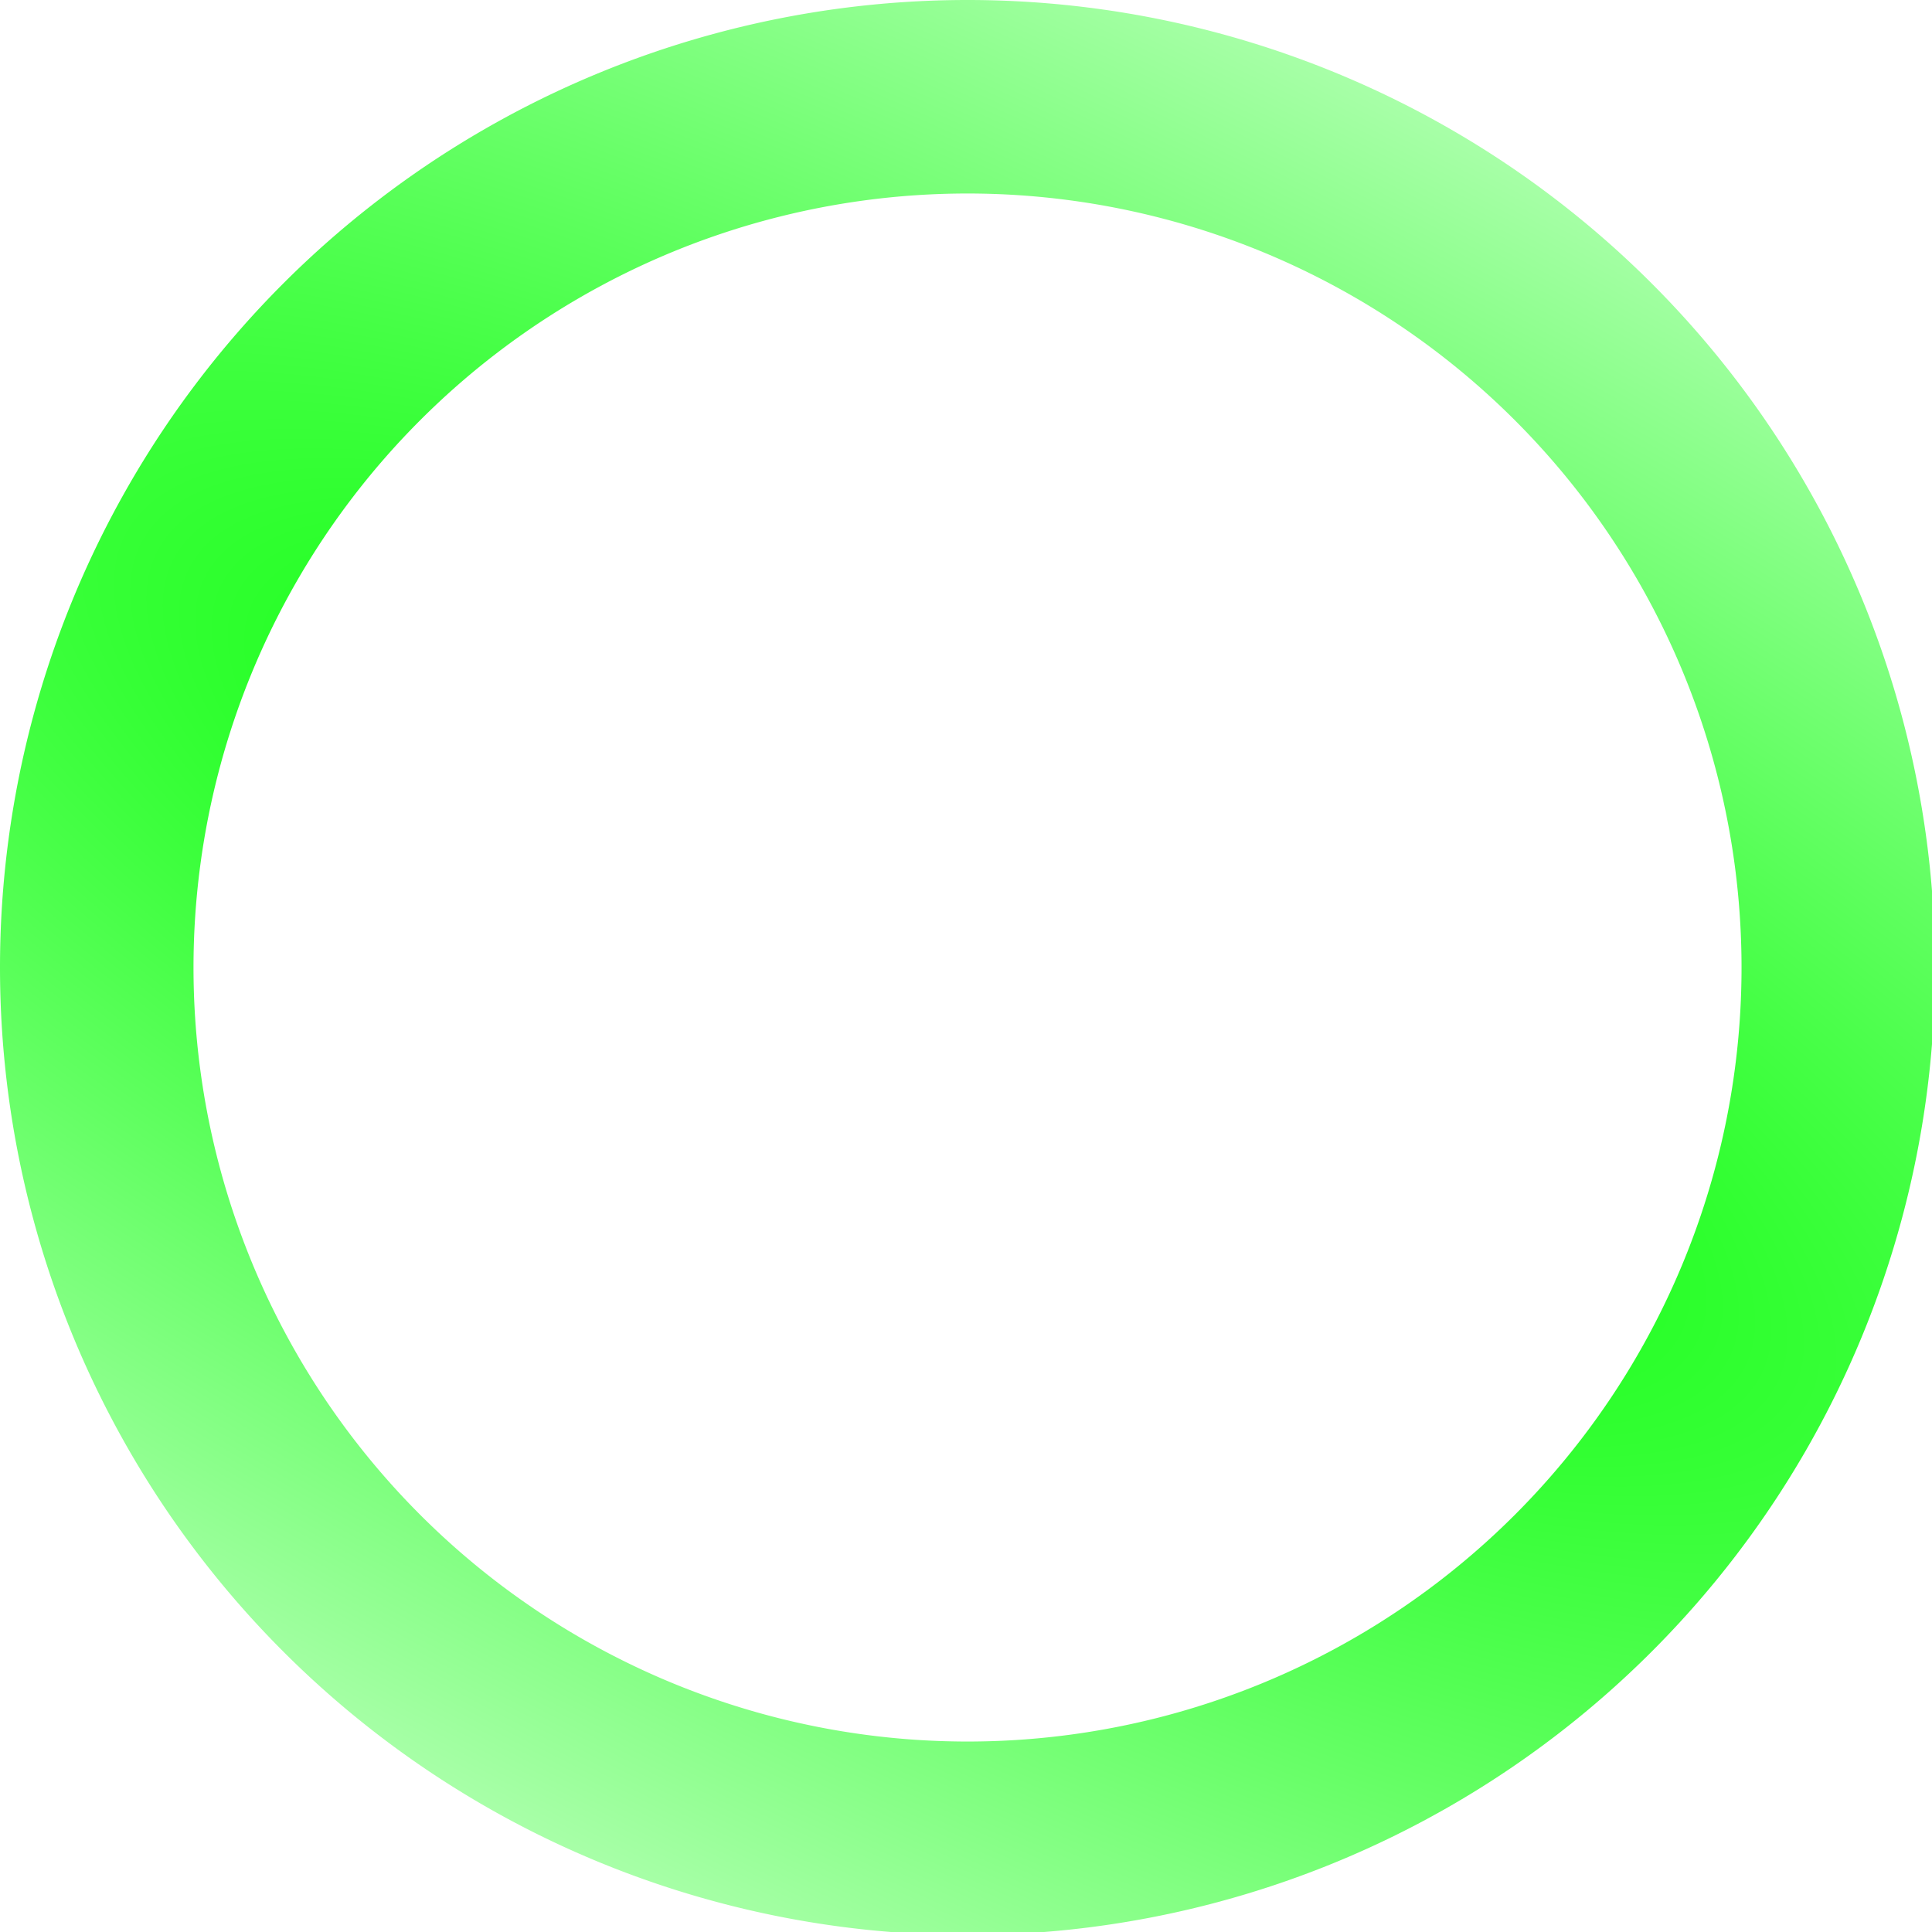 <?xml version="1.0" encoding="UTF-8" standalone="no"?>
<!-- Created with Inkscape (http://www.inkscape.org/) -->

<svg
   width="250"
   height="250"
   viewBox="0 0 66.146 66.146"
   version="1.1"
   id="svg5"
   inkscape:version="1.1 (c68e22c387, 2021-05-23)"
   sodipodi:docname="GreenCircle.svg"
   inkscape:export-filename="F:\TylerFiles\GitHubRepos\NHL_Playoff_Bracket\NHL Logos\CircleLogosSmall\GreenCircle.png"
   inkscape:export-xdpi="191.99998"
   inkscape:export-ydpi="191.99998"
   xmlns:inkscape="http://www.inkscape.org/namespaces/inkscape"
   xmlns:sodipodi="http://sodipodi.sourceforge.net/DTD/sodipodi-0.dtd"
   xmlns:xlink="http://www.w3.org/1999/xlink"
   xmlns="http://www.w3.org/2000/svg"
   xmlns:svg="http://www.w3.org/2000/svg">
  <sodipodi:namedview
     id="namedview7"
     pagecolor="#ffffff"
     bordercolor="#666666"
     borderopacity="1.0"
     inkscape:pageshadow="2"
     inkscape:pageopacity="0.0"
     inkscape:pagecheckerboard="true"
     inkscape:document-units="mm"
     showgrid="false"
     units="px"
     inkscape:zoom="0.74118967"
     inkscape:cx="397.33419"
     inkscape:cy="346.06526"
     inkscape:window-width="1920"
     inkscape:window-height="1017"
     inkscape:window-x="1912"
     inkscape:window-y="-8"
     inkscape:window-maximized="1"
     inkscape:current-layer="layer1" />
  <defs
     id="defs2">
    <linearGradient
       inkscape:collect="always"
       id="linearGradient993">
      <stop
         style="stop-color:#00ff00;stop-opacity:1;"
         offset="0"
         id="stop989" />
      <stop
         style="stop-color:#00ff00;stop-opacity:0"
         offset="1"
         id="stop991" />
    </linearGradient>
    <radialGradient
       inkscape:collect="always"
       xlink:href="#linearGradient993"
       id="radialGradient1483"
       cx="125"
       cy="125"
       fx="125"
       fy="125"
       r="125"
       gradientUnits="userSpaceOnUse"
       gradientTransform="matrix(4.227,2.172,-0.694,1.35,-316.683,-315.265)" />
  </defs>
  <g
     inkscape:label="Layer 1"
     inkscape:groupmode="layer"
     id="layer1">
    <path
       id="path846"
       style="fill:url(#radialGradient1483);stroke:none;stroke-width:12.234;stroke-linecap:square;fill-opacity:1"
       d="M 125 0 A 125 125 0 0 0 0 125 A 125 125 0 0 0 125 250 A 125 125 0 0 0 250 125 A 125 125 0 0 0 125 0 z M 125 25 A 100 100 0 0 1 225 125 A 100 100 0 0 1 125 225 A 100 100 0 0 1 25 125 A 100 100 0 0 1 125 25 z "
       transform="scale(0.265)" />
  </g>
</svg>
